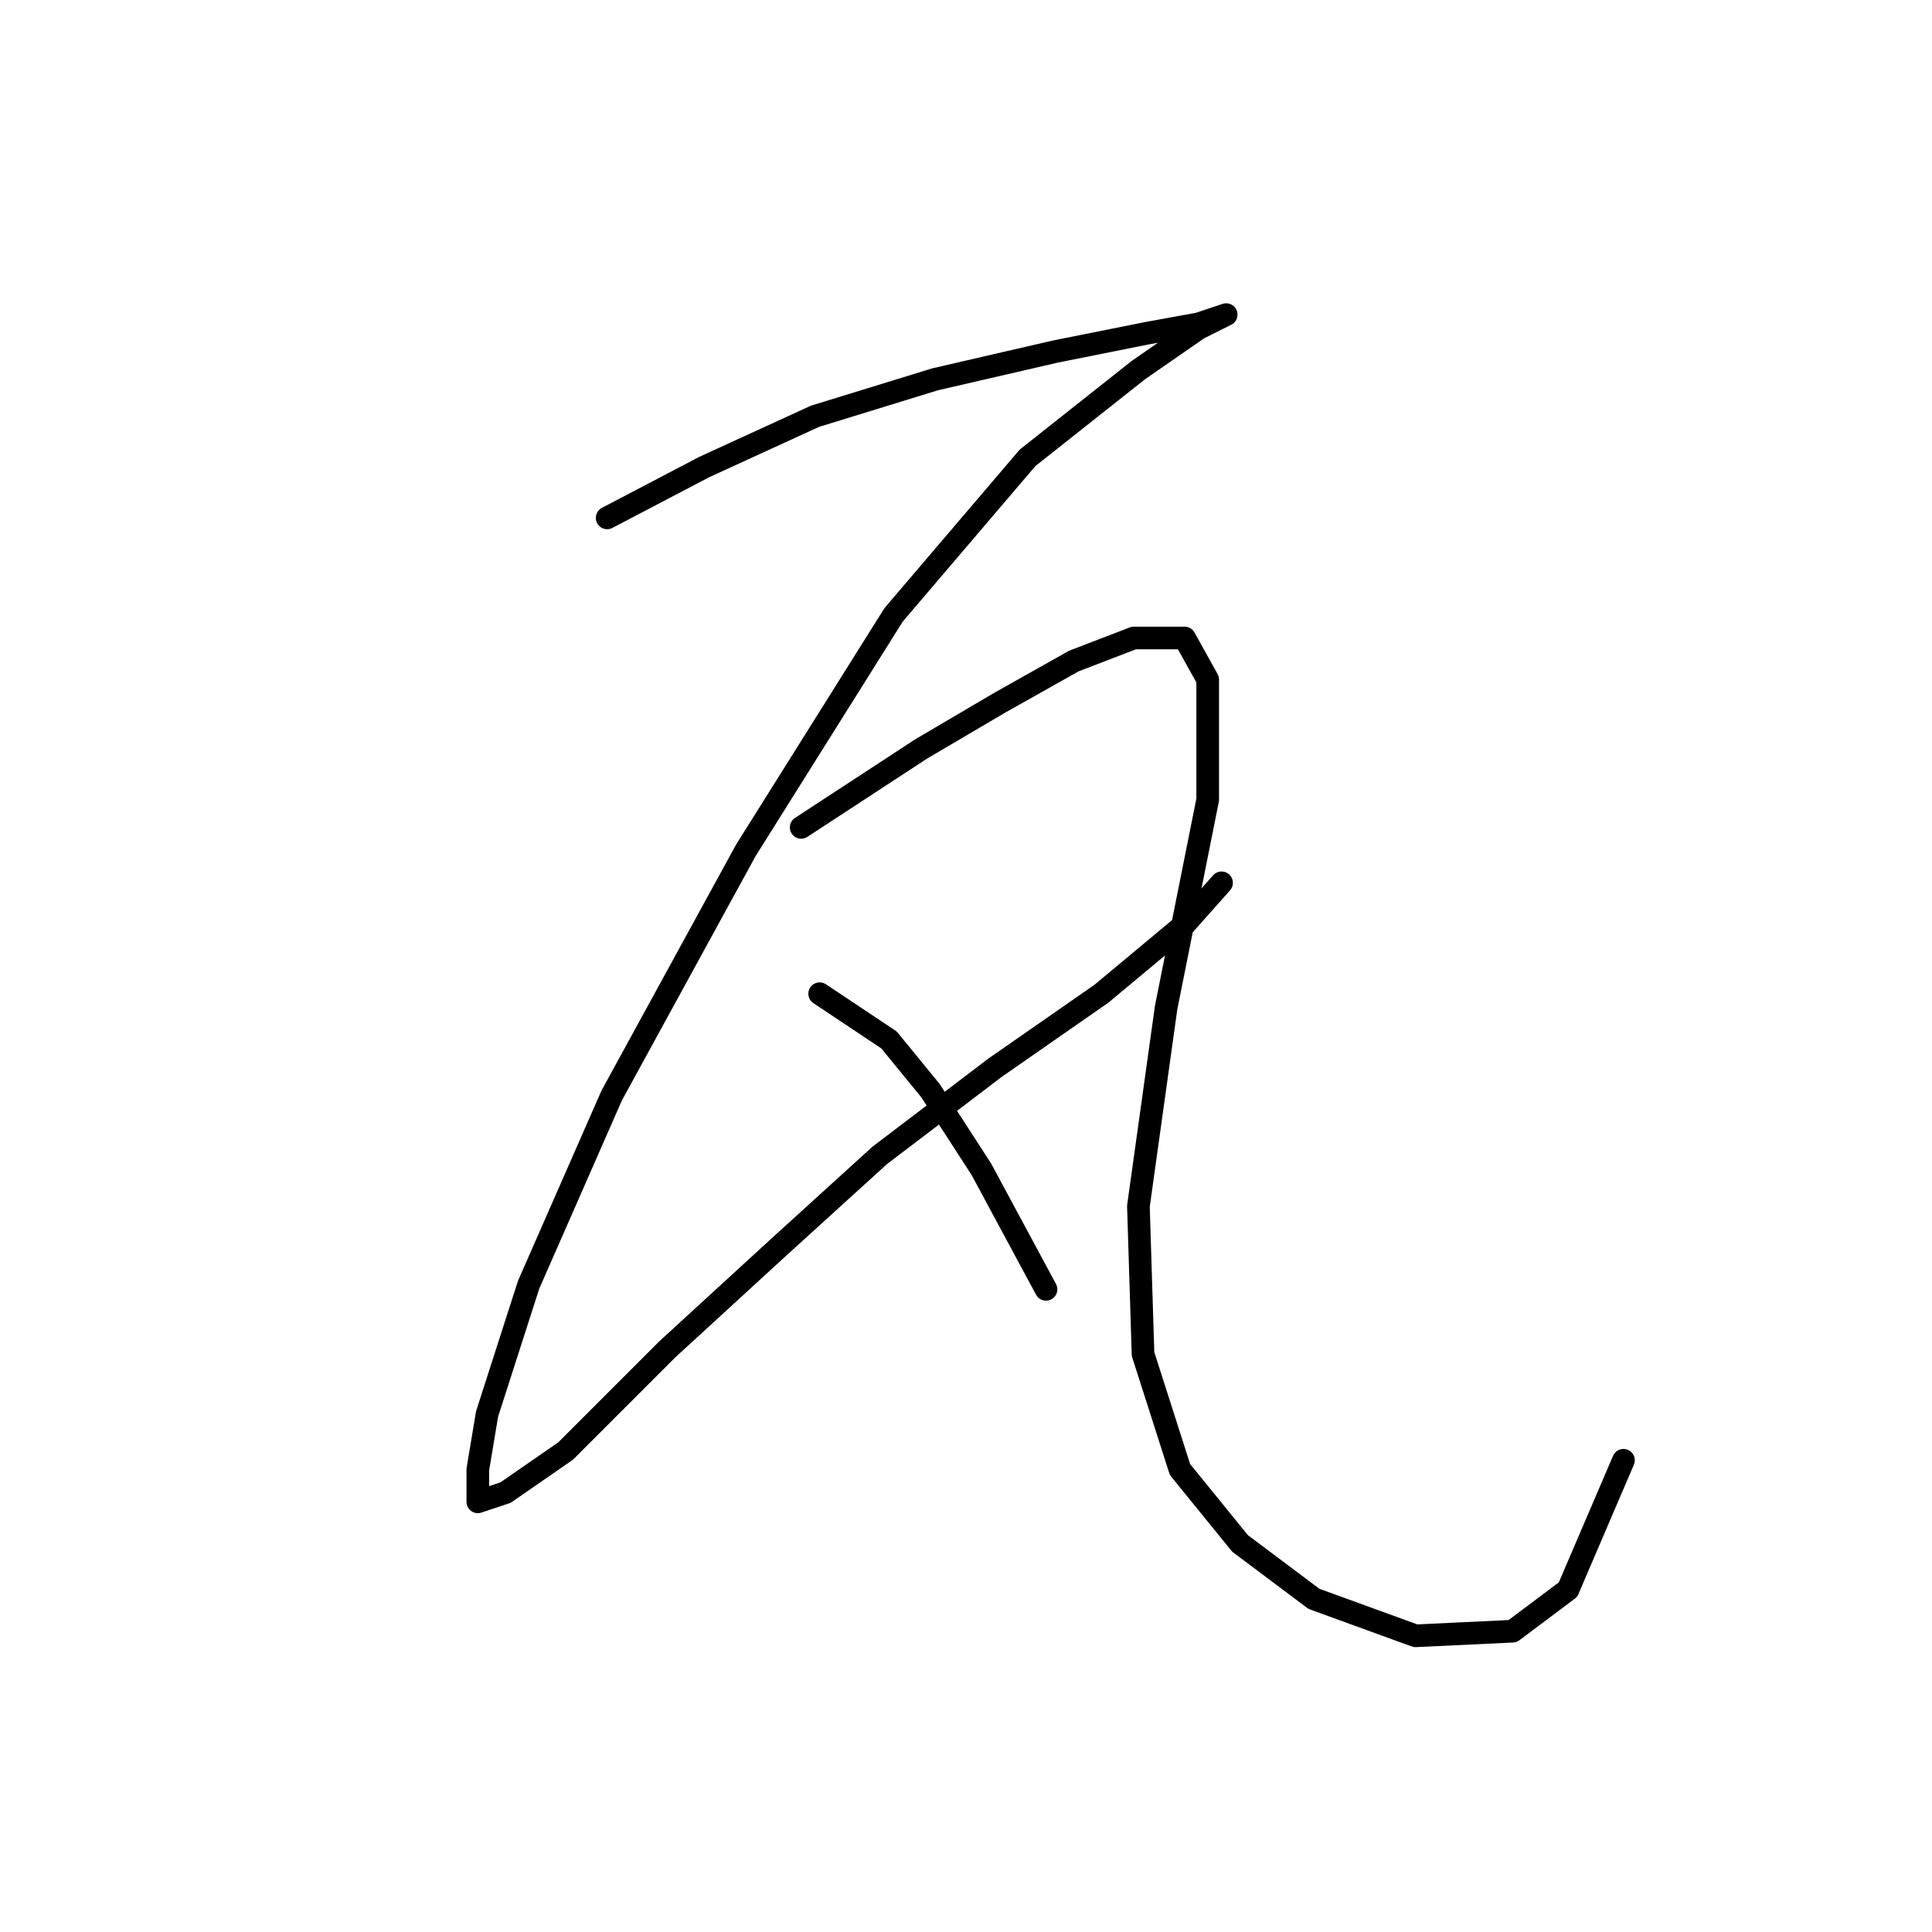 <?xml version="1.0" standalone="no"?>
    <svg width="256" height="256" xmlns="http://www.w3.org/2000/svg" version="1.1">
    <polyline stroke="black" stroke-width="3" stroke-linecap="round" fill="transparent" stroke-linejoin="round" points="80.452 68.622 93.307 61.889 107.997 55.156 123.912 50.259 139.827 46.586 152.07 44.138 158.803 42.914 162.475 41.689 158.803 43.526 150.845 49.035 136.155 60.665 118.403 81.477 98.816 112.695 81.064 145.137 70.046 170.233 64.537 187.372 63.313 194.718 63.313 199.003 66.986 197.778 74.943 192.269 88.41 178.803 103.1 165.336 116.567 153.094 131.87 141.464 145.948 131.67 156.966 122.488 161.863 116.979 161.863 116.979 " />
        <polyline stroke="black" stroke-width="3" stroke-linecap="round" fill="transparent" stroke-linejoin="round" points="106.161 109.634 122.076 99.228 132.482 93.107 142.276 87.598 150.233 84.537 156.966 84.537 160.027 90.046 160.027 105.961 154.518 133.506 150.845 159.827 151.457 179.415 156.354 194.718 164.312 204.512 174.106 211.857 187.572 216.754 200.427 216.142 207.772 210.633 215.117 193.494 215.117 193.494 " />
        <polyline stroke="black" stroke-width="3" stroke-linecap="round" fill="transparent" stroke-linejoin="round" points="108.61 131.67 117.791 137.791 123.3 144.524 130.034 154.93 138.603 170.845 138.603 170.845 " />
        </svg>